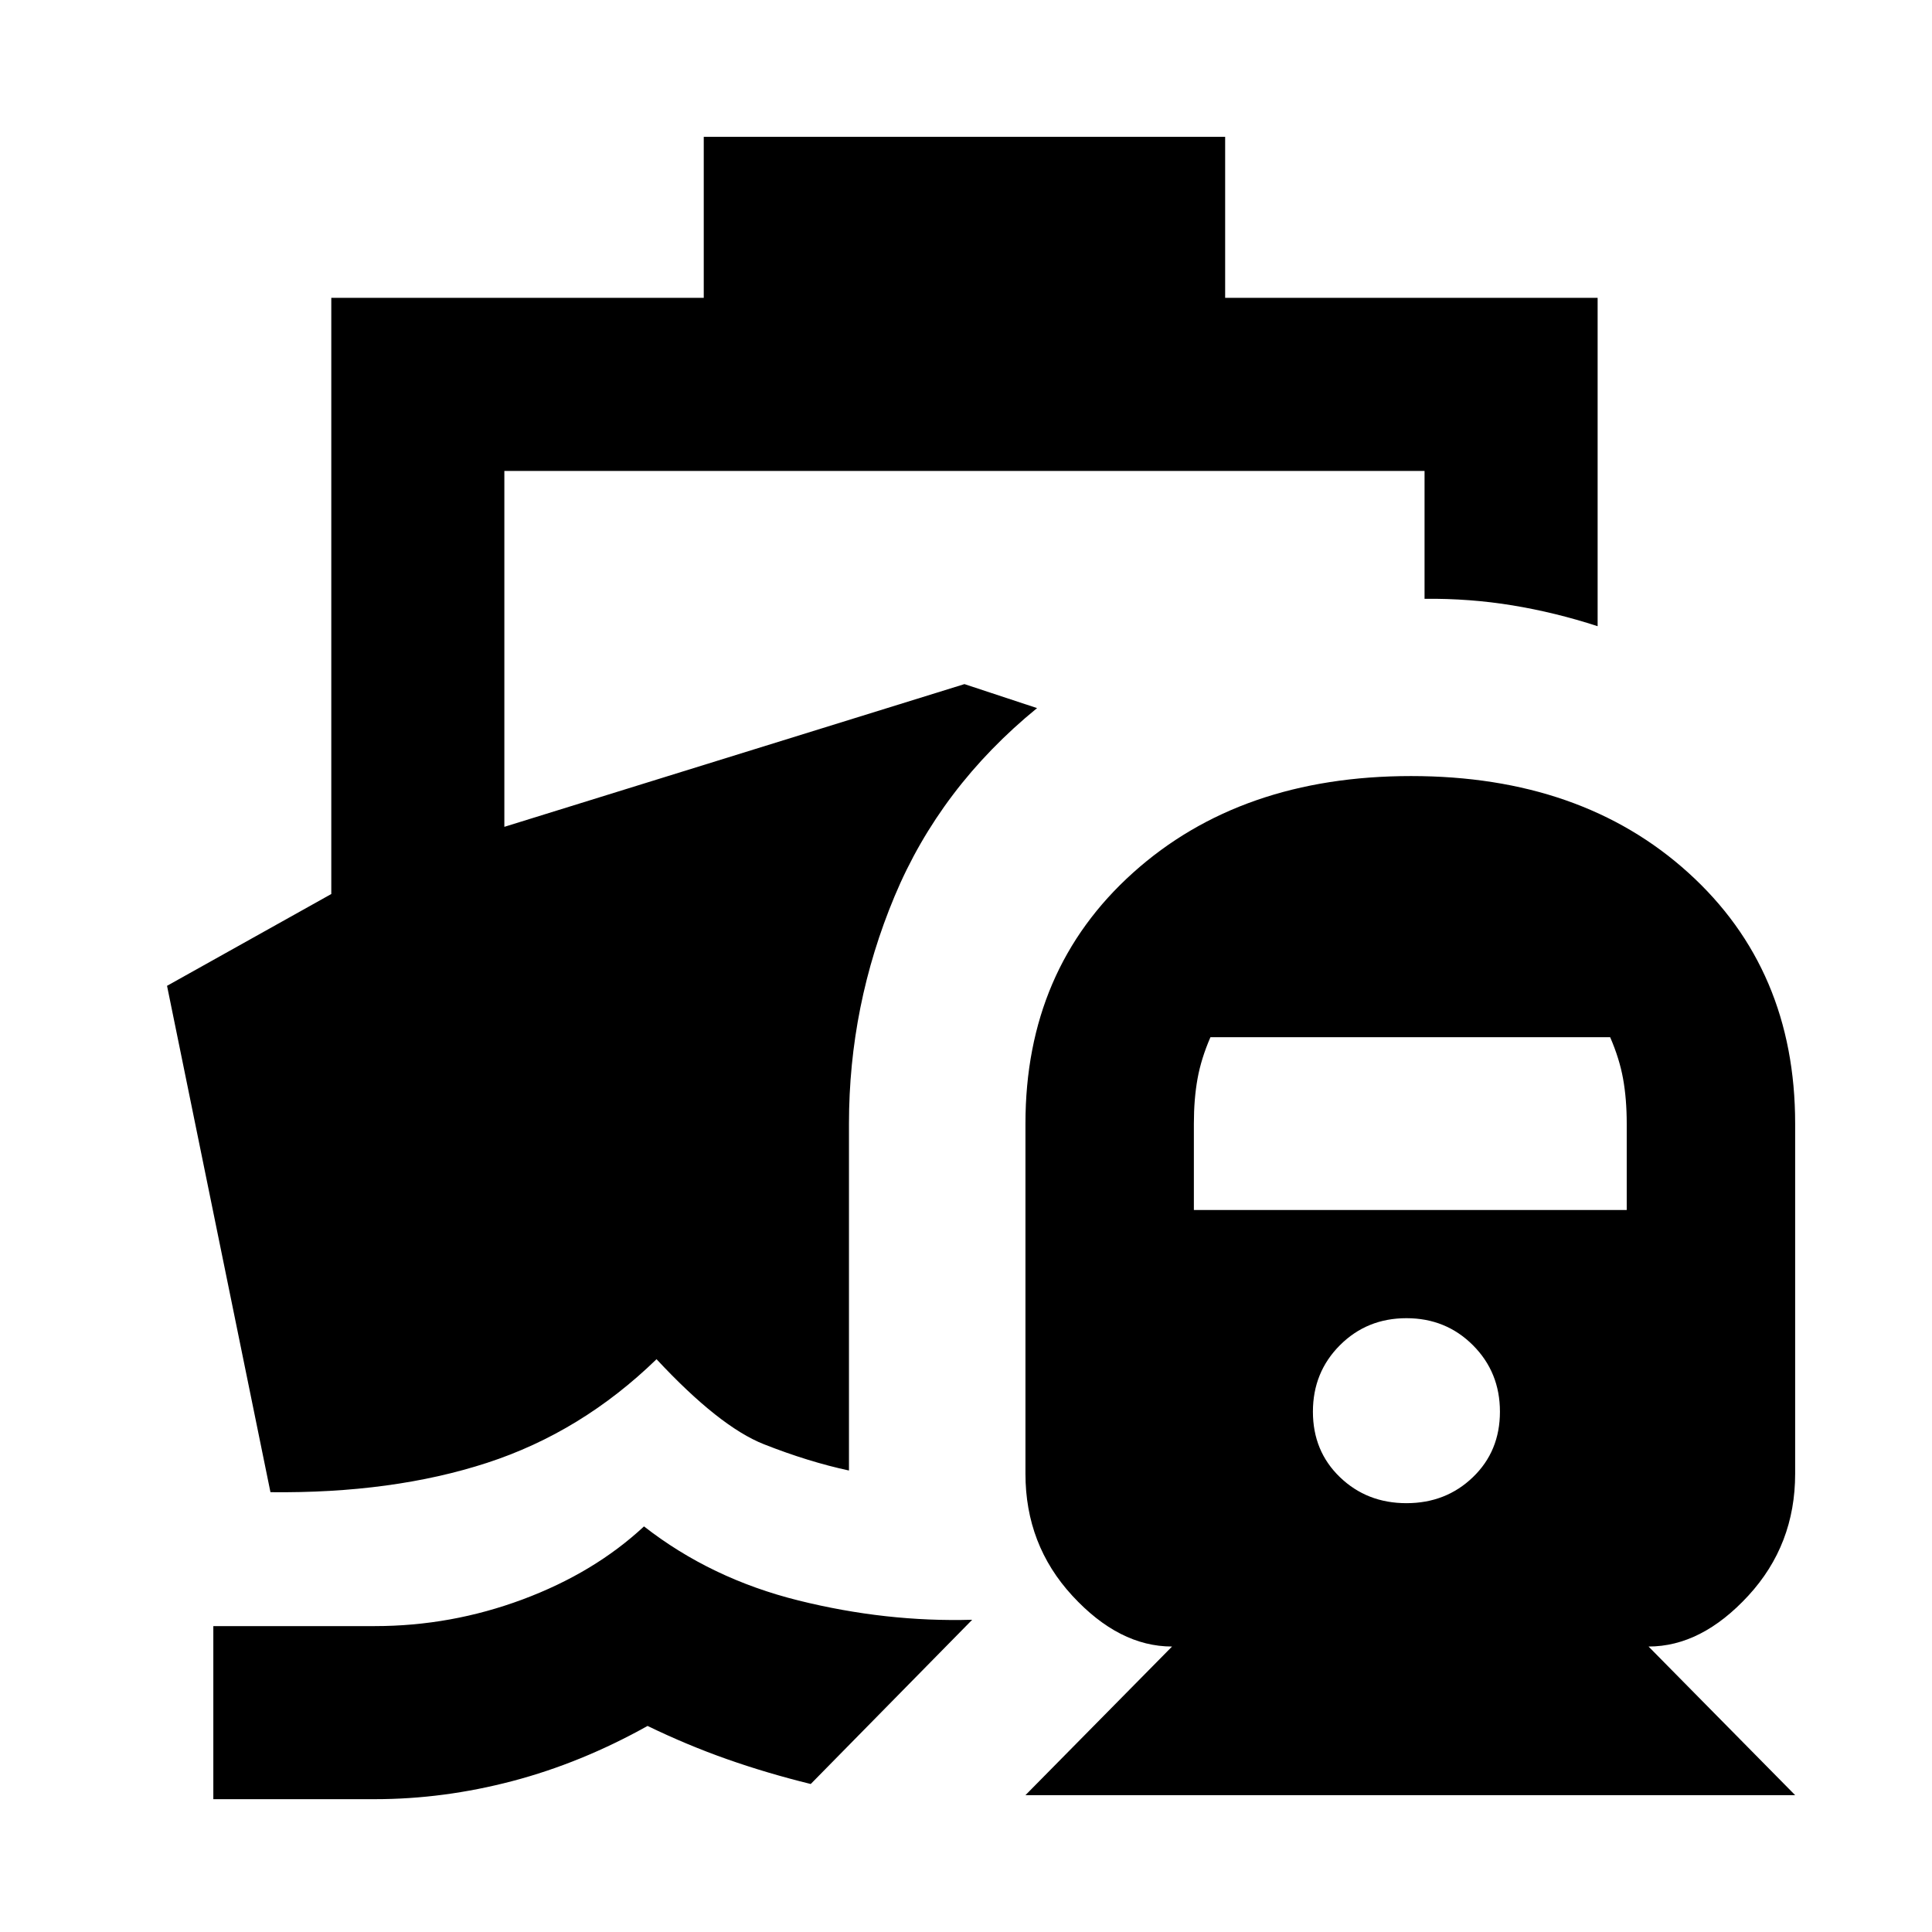 <svg xmlns="http://www.w3.org/2000/svg" height="24" viewBox="0 -960 960 960" width="24"><path d="M320-201.54q33.31 26 76.77 36.81 43.46 10.81 86.31 9.58l-80.23 81.61Q381-78.92 361.23-85.89q-19.77-6.96-39.46-16.5Q288.85-84 254.62-75q-34.23 9-68.39 9H106v-86h80.23q37.92 0 73.5-13.27T320-201.54ZM509.54-68l72.85-73.85q-26.31 0-49.58-25.27t-23.27-60.57v-174q0-76.62 53.46-124.65 53.46-48.04 138.15-48.04 84.7 0 137.77 48.04Q892-478.31 892-401.69v174q0 35.3-23.27 60.57-23.27 25.27-49.58 25.27L892-68H509.54Zm189.31-145.08q19.61 0 33.03-12.92 13.43-12.92 13.43-32.54 0-19.61-13.43-33.04Q718.46-305 698.85-305q-19.62 0-33.04 13.42-13.43 13.43-13.43 33.04 0 19.62 13.43 32.54 13.42 12.92 33.04 12.92ZM593.23-358.77h215.08v-42.92q0-12.23-1.81-22.27t-6.42-20.65H601.46q-4.61 10.61-6.42 20.65-1.81 10.04-1.81 22.27v42.92ZM349.69-892h259.08v80h185.08v163.16q-21-6.85-42.31-10.35-21.31-3.5-43.69-3.27V-726H250.61v176.85l228.62-70.92 36.08 11.92q-48.16 39.31-70.81 93.54-22.65 54.23-22.65 112.92v172.38q-20.08-4.31-42.23-13.04-22.16-8.73-53.39-42.27-37.31 36.23-84.23 51.5-46.92 15.27-107.61 14.58L83-470.15l81.62-45.62V-812h185.07v-80Z"/></svg>